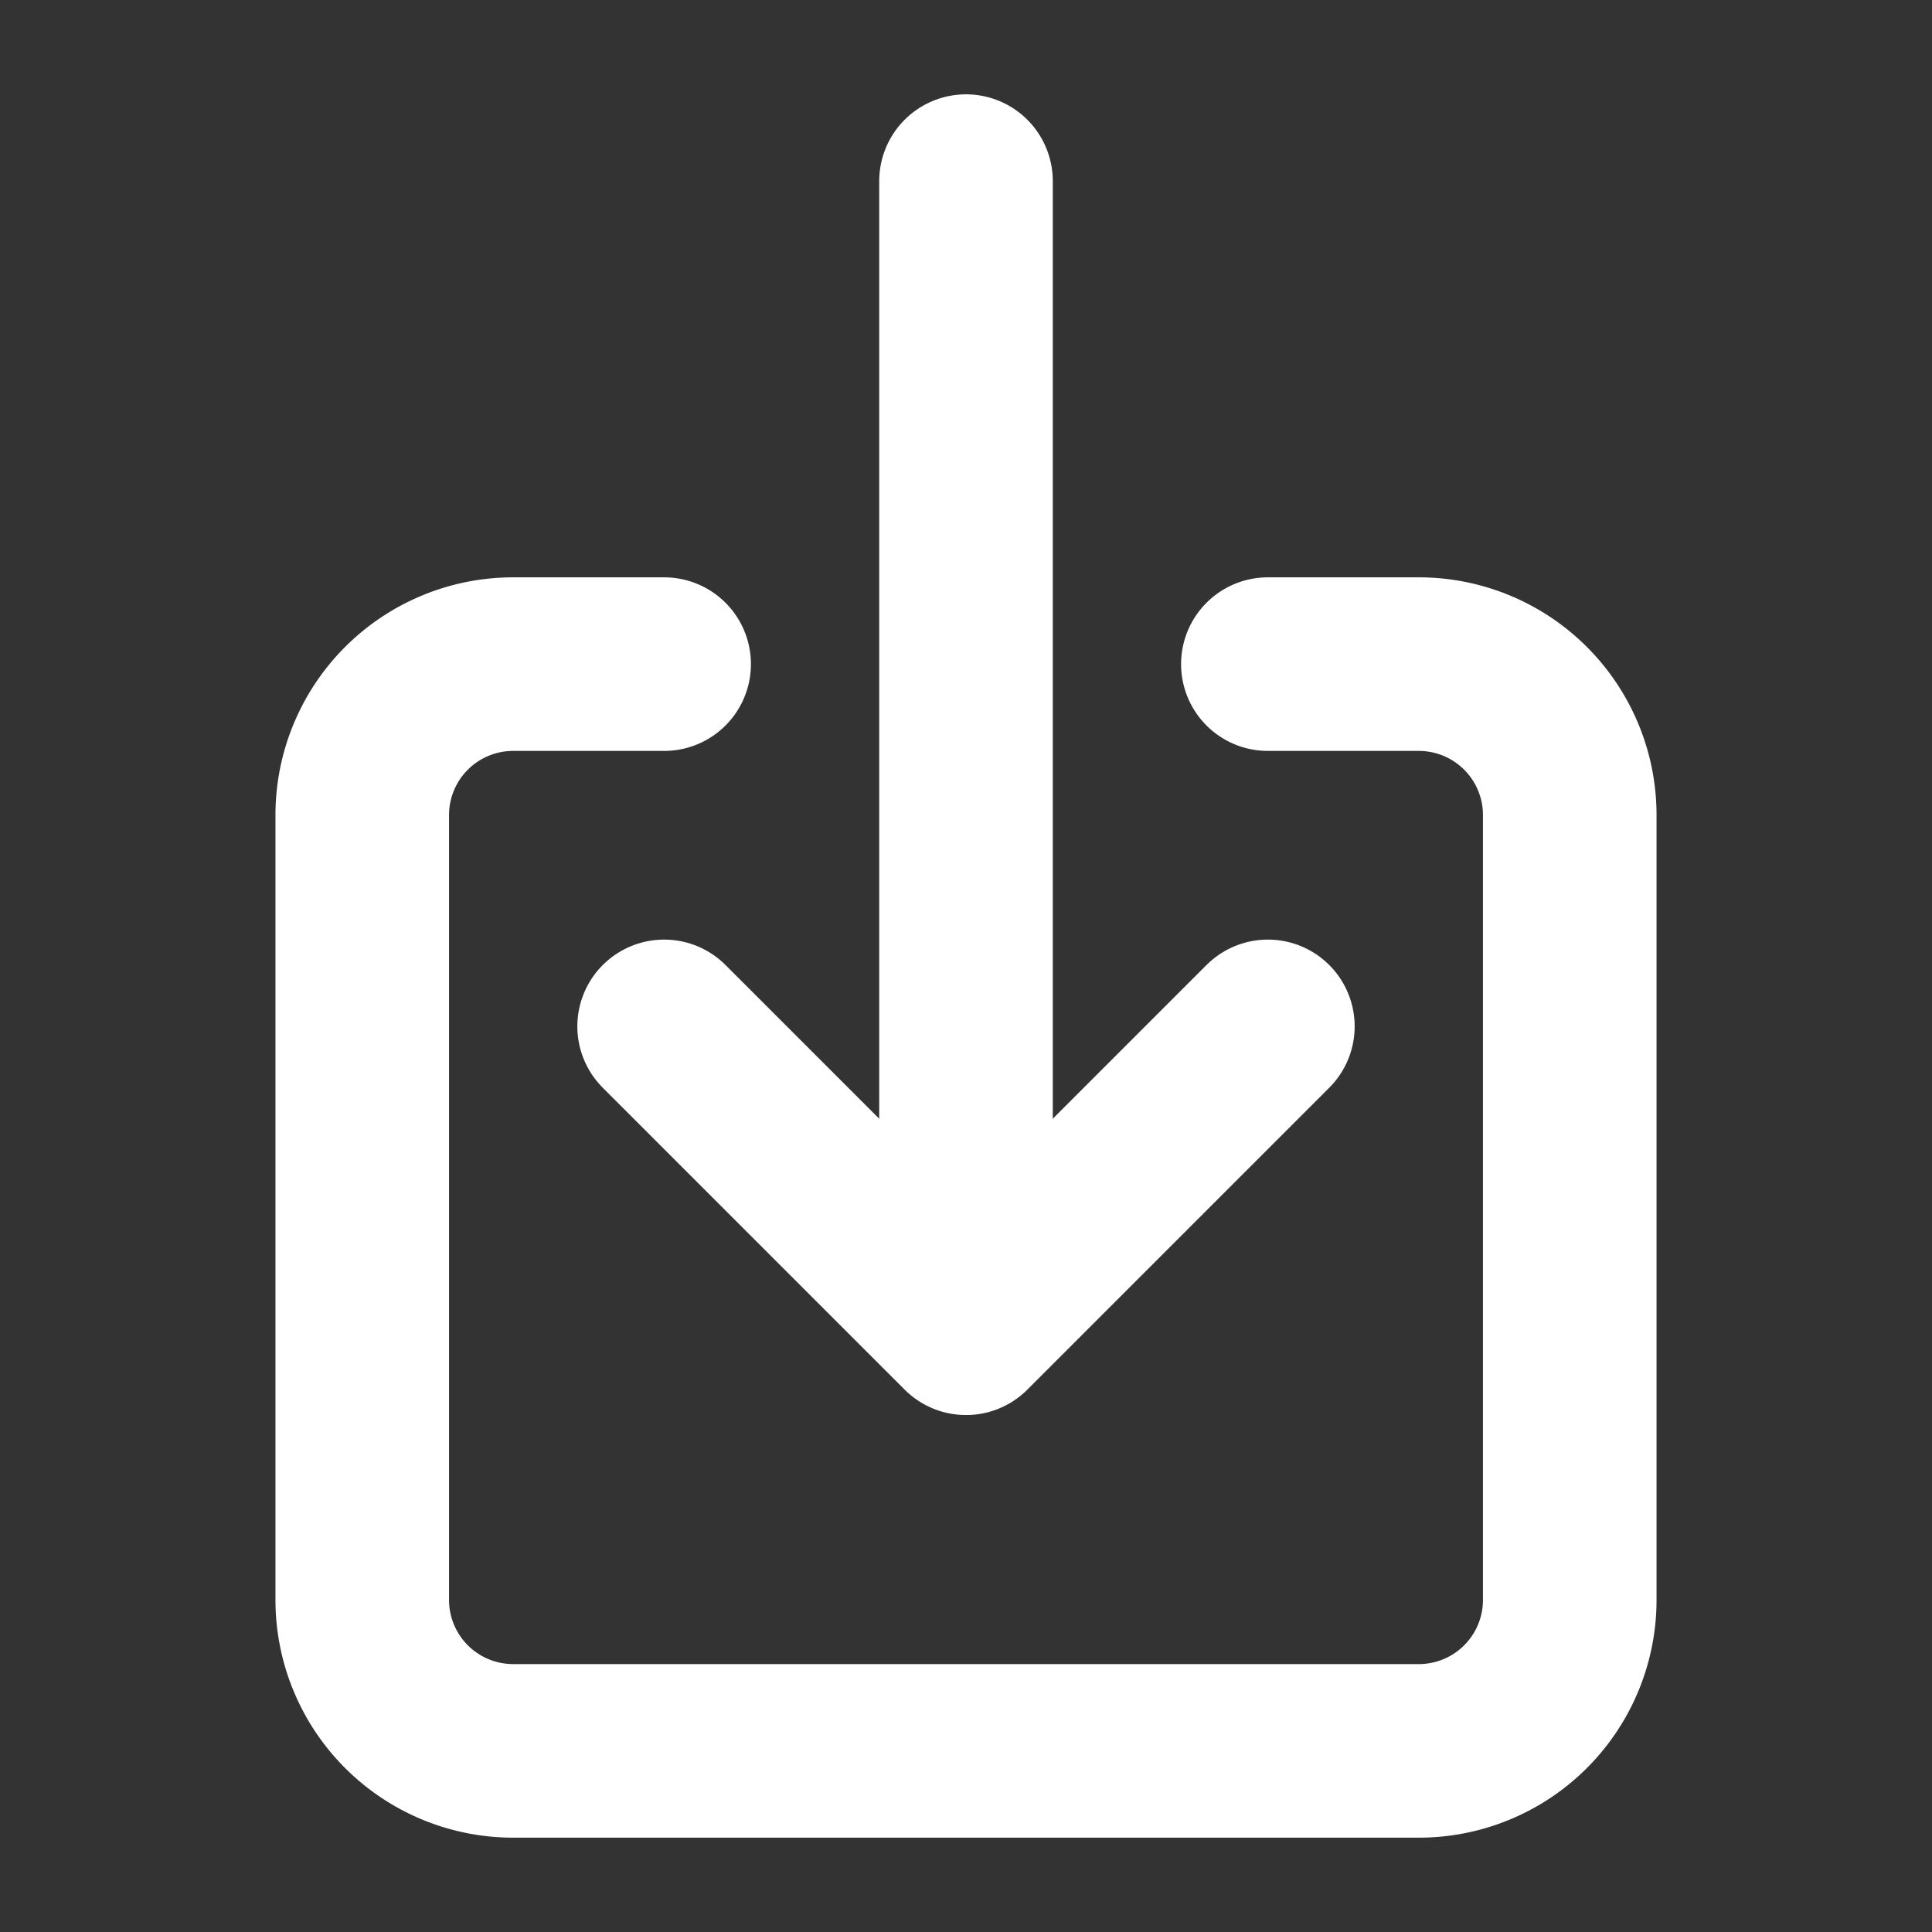 <svg xmlns='http://www.w3.org/2000/svg' width='512' height='512' viewBox='0 0 512 512'><rect x="0" y="0" width="512" height="512" fill="#333333" stroke="none"/><title>ionicons-v5-f</title><path d='M336,176h40a40,40,0,0,1,40,40V424a40,40,0,0,1-40,40H136a40,40,0,0,1-40-40V216a40,40,0,0,1,40-40h40' style='fill:none;stroke:#fff;stroke-linecap:round;stroke-linejoin:round;stroke-width:46px'/><polyline points='176 272 256 352 336 272' style='fill:none;stroke:#fff;stroke-linecap:round;stroke-linejoin:round;stroke-width:46px'/><line x1='256' y1='48' x2='256' y2='336' style='fill:none;stroke:#fff;stroke-linecap:round;stroke-linejoin:round;stroke-width:46px'/></svg>